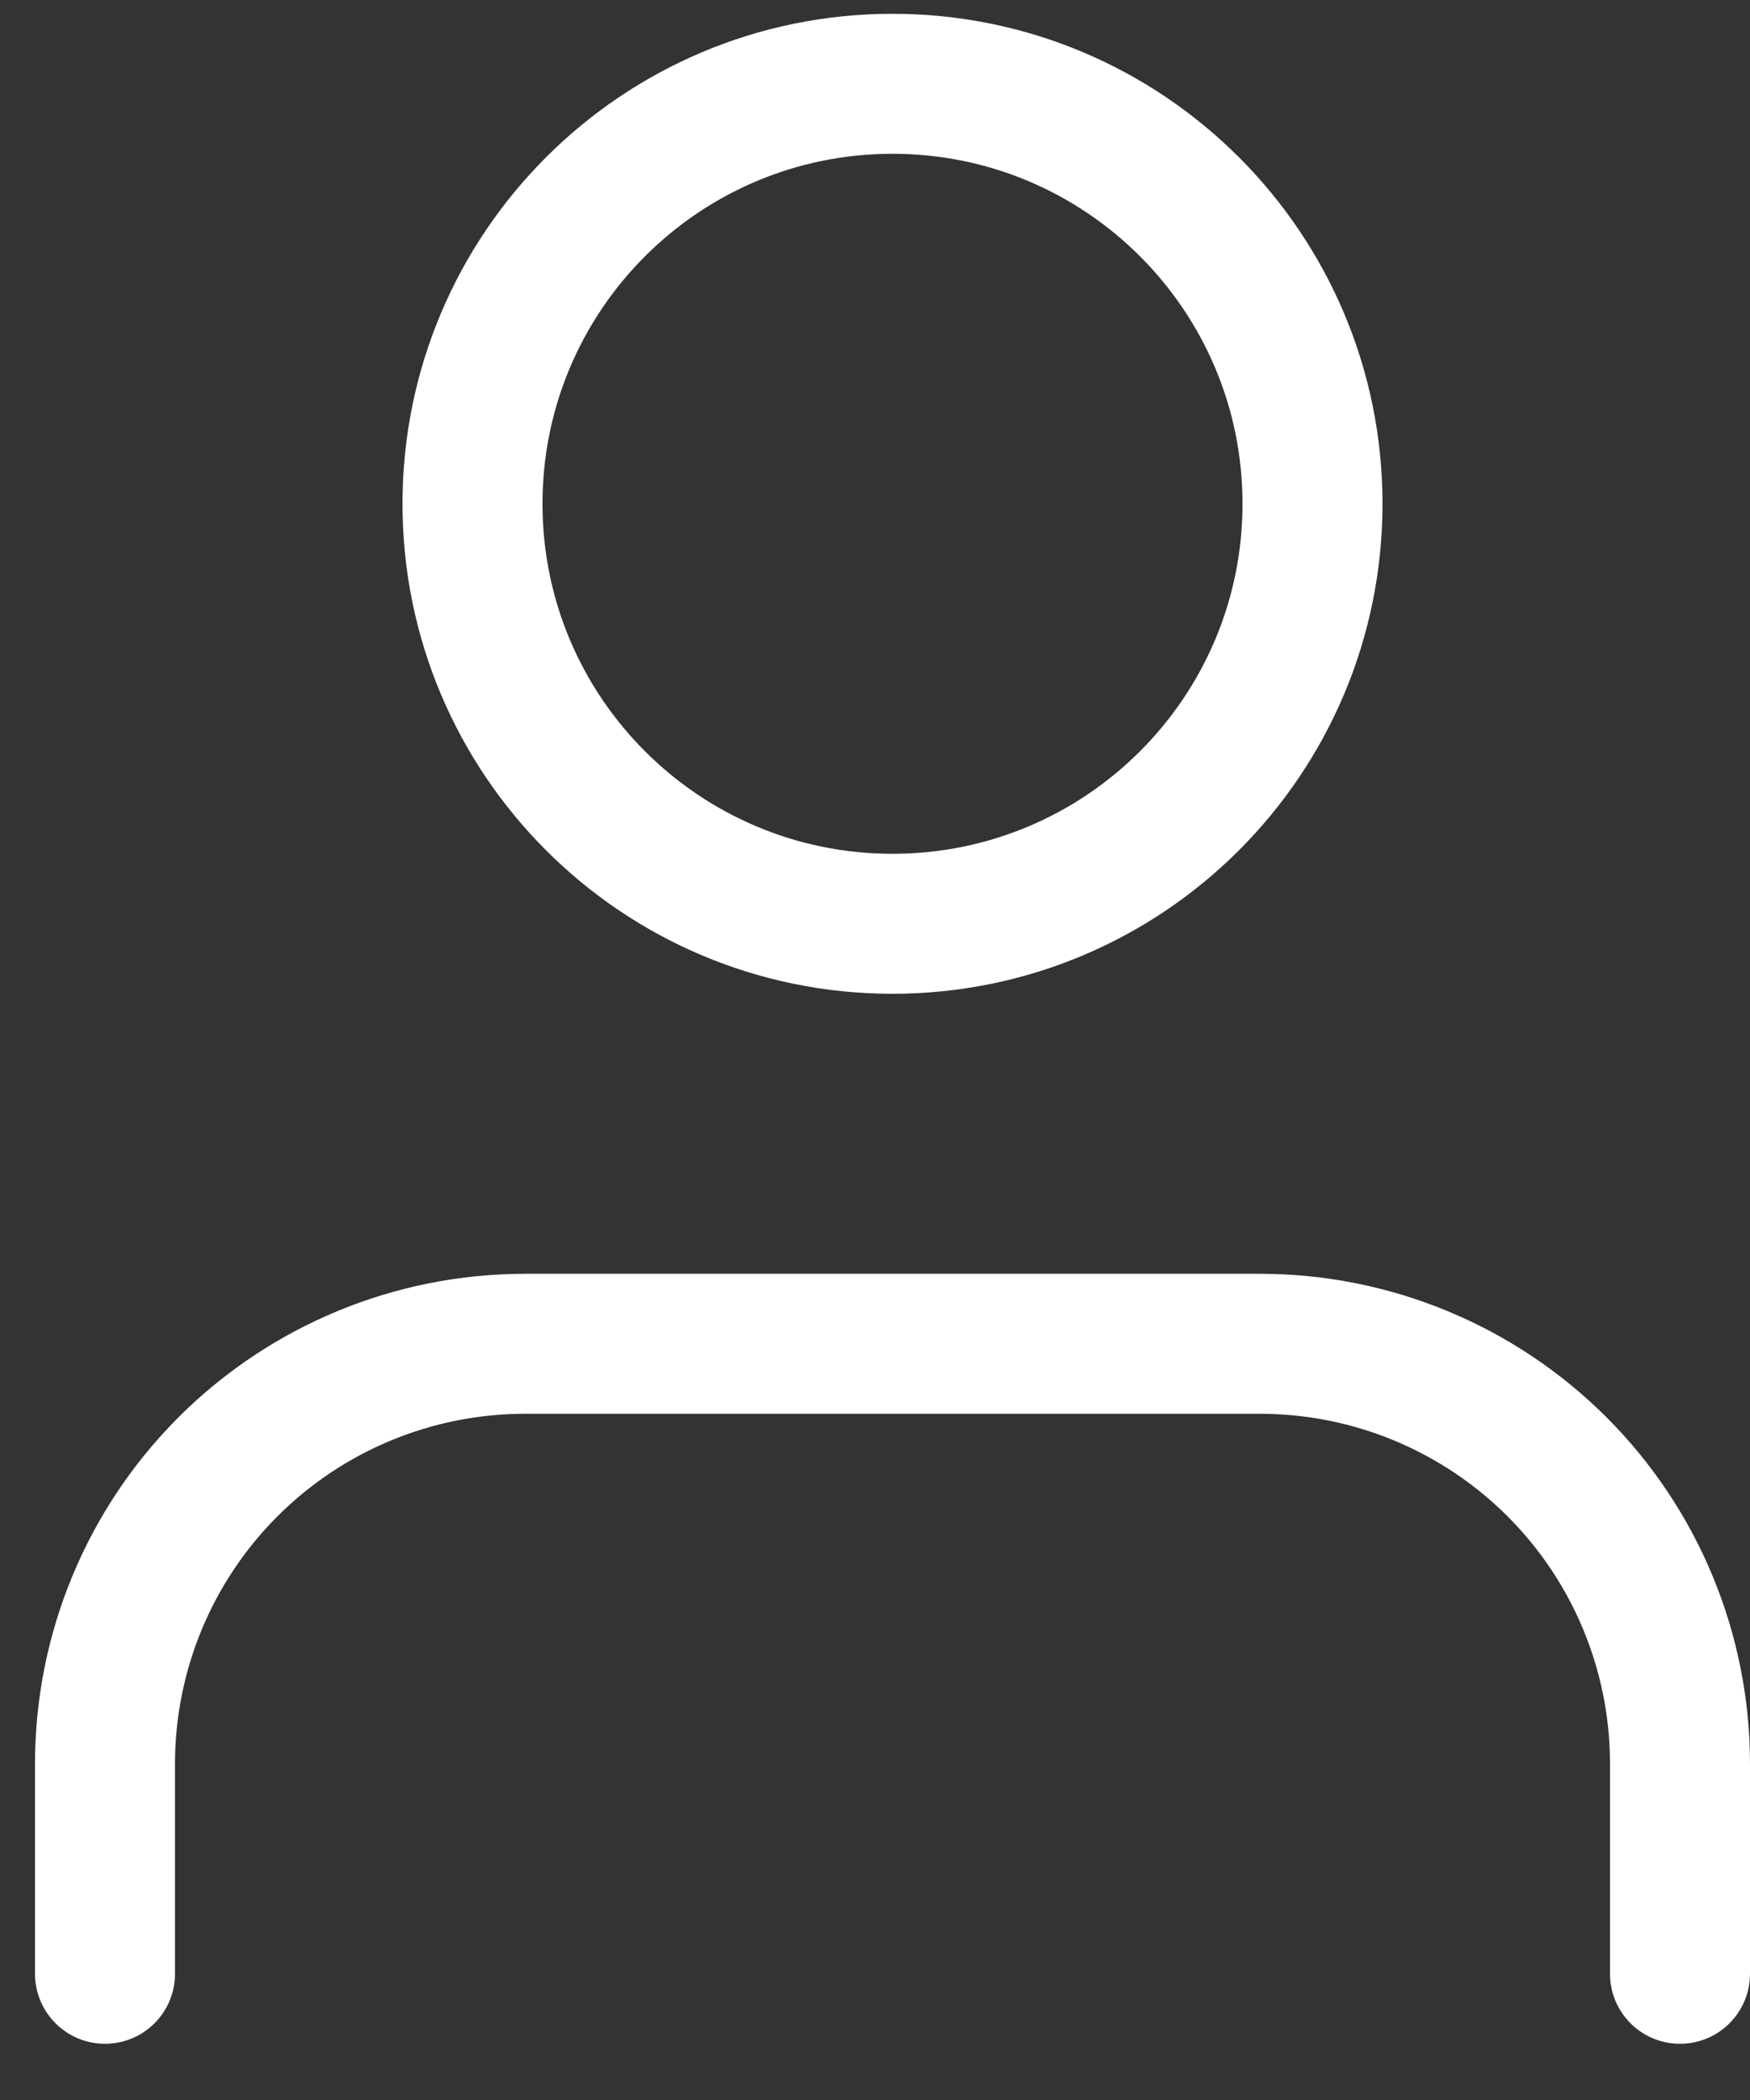 <svg width="25" height="30" viewBox="0 0 25 30" fill="none" xmlns="http://www.w3.org/2000/svg">
<rect x="0" y="0" width="25" height="30" fill="#333333" stroke="none"/>
<path d="M24 28.197V25.197C24 23.605 23.368 22.079 22.243 20.954C21.117 19.829 19.591 19.197 18 19.197H7.5C5.909 19.197 4.383 19.829 3.257 20.954C2.132 22.079 1.5 23.605 1.5 25.197V28.197M18.75 7.197C18.75 10.511 16.064 13.197 12.75 13.197C9.436 13.197 6.75 10.511 6.75 7.197C6.75 3.883 9.436 1.197 12.75 1.197C16.064 1.197 18.75 3.883 18.75 7.197Z" stroke="white" stroke-width="2" stroke-linecap="round" stroke-linejoin="round"/>
</svg>
